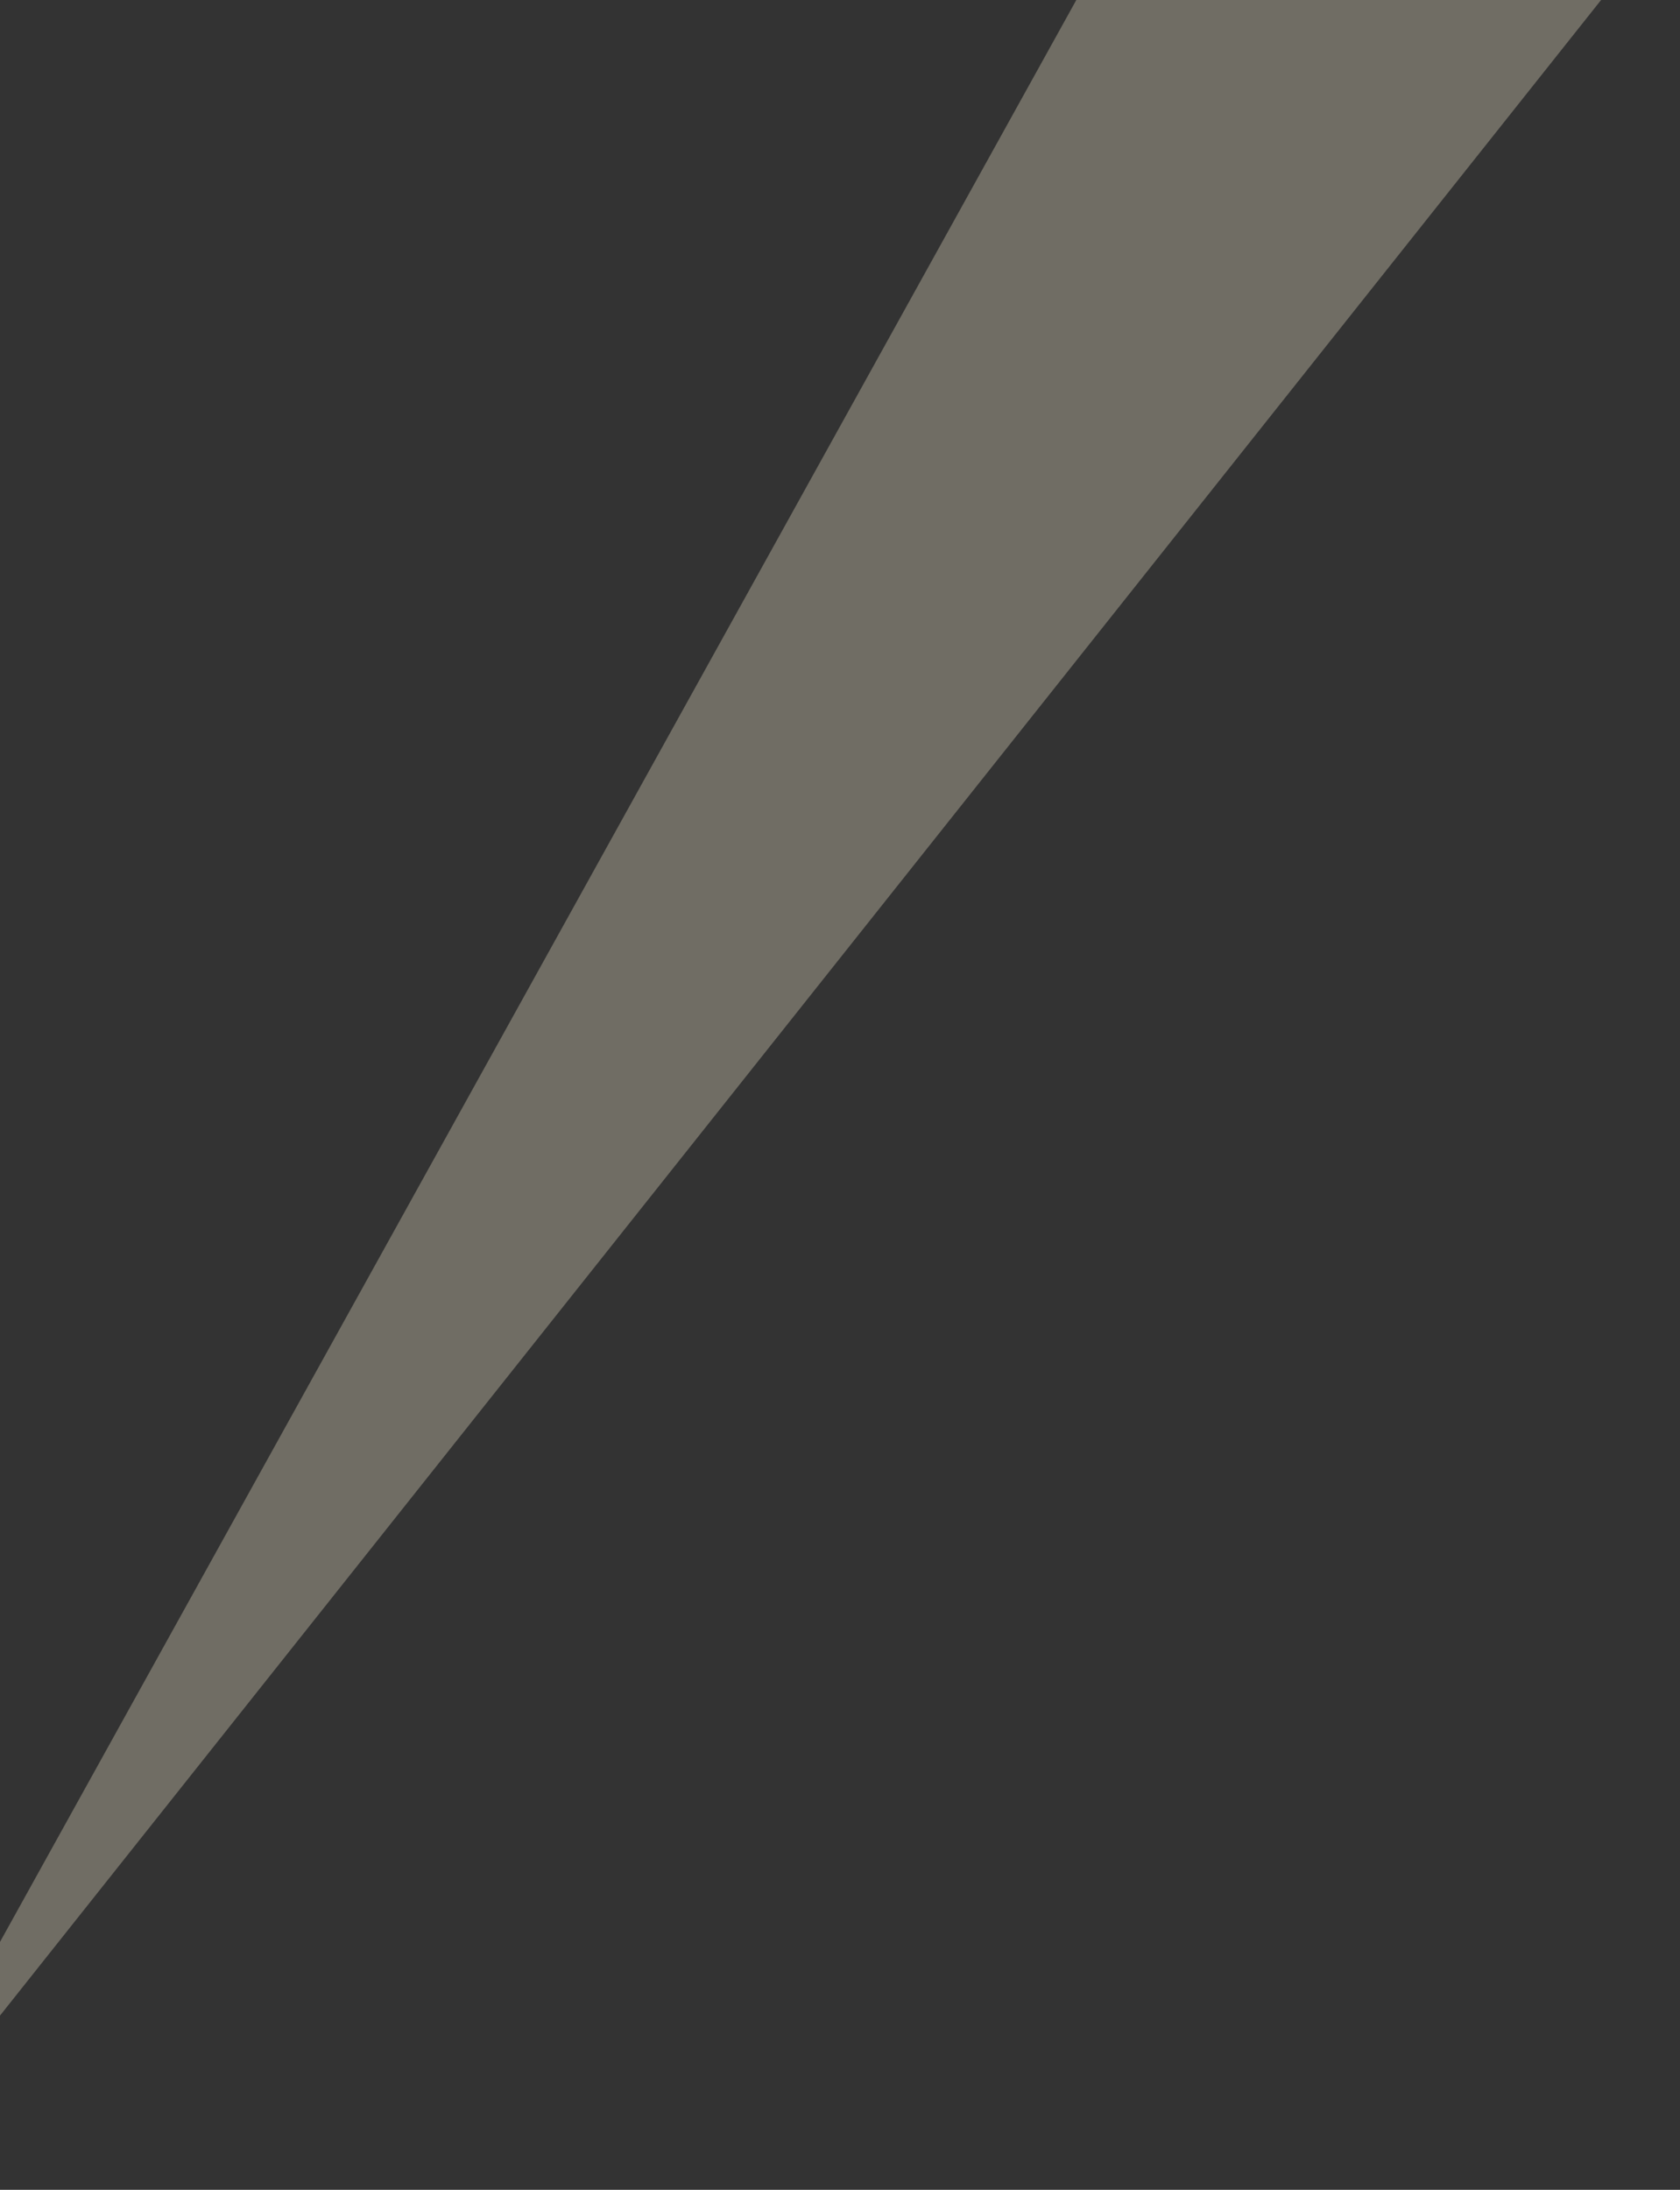 <?xml version="1.0" encoding="UTF-8" standalone="no"?>
<!-- Created with Inkscape (http://www.inkscape.org/) -->

<svg
   xmlns:dc="http://purl.org/dc/elements/1.1/"
   xmlns:cc="http://creativecommons.org/ns#"
   xmlns:rdf="http://www.w3.org/1999/02/22-rdf-syntax-ns#"
   xmlns:svg="http://www.w3.org/2000/svg"
   xmlns="http://www.w3.org/2000/svg"
   xmlns:sodipodi="http://sodipodi.sourceforge.net/DTD/sodipodi-0.dtd"
   xmlns:inkscape="http://www.inkscape.org/namespaces/inkscape"
   width="1332.091"
   height="1735.314"
   viewBox="0 0 352.449 459.135"
   version="1.1"
   id="svg8"
   sodipodi:docname="spotlighttwo.svg"
   inkscape:version="0.92.4 (5da689c313, 2019-01-14)">
  <rect x="0" y="0" width="352.449" height="459.135" fill="#333333" stroke="none"/>
  <defs
     id="defs2" />
  <sodipodi:namedview
     id="base"
     pagecolor="#ffffff"
     bordercolor="#666666"
     borderopacity="1.0"
     inkscape:pageopacity="0.0"
     inkscape:pageshadow="2"
     inkscape:zoom="0.14726651"
     inkscape:cx="-1044.8861"
     inkscape:cy="929.51243"
     inkscape:document-units="mm"
     inkscape:current-layer="layer2"
     showgrid="false"
     inkscape:window-width="1366"
     inkscape:window-height="705"
     inkscape:window-x="-8"
     inkscape:window-y="-8"
     inkscape:window-maximized="1"
     inkscape:pagecheckerboard="true"
     showguides="true"
     inkscape:guide-bbox="true"
     units="px">
    <sodipodi:guide
       position="-191.333,495.459"
       orientation="1,0"
       inkscape:locked="false"
       id="guide4526" />
    <sodipodi:guide
       position="-769.525,539.395"
       orientation="1,0"
       inkscape:locked="false"
       id="guide4528" />
    <sodipodi:guide
       position="-503.638,365.999"
       orientation="0,1"
       id="guide4538"
       inkscape:locked="false" />
    <sodipodi:guide
       position="-591.479,888.439"
       orientation="0,1"
       id="guide4540"
       inkscape:locked="false" />
    <sodipodi:guide
       position="-609.858,365.629"
       orientation="0,1761.731"
       id="guide4597"
       inkscape:locked="false" />
    <sodipodi:guide
       position="-77.868,166.007"
       orientation="-684.085,0"
       id="guide4599"
       inkscape:locked="false" />
    <sodipodi:guide
       position="100.993,520.024"
       orientation="0,-1761.731"
       id="guide4601"
       inkscape:locked="false" />
    <sodipodi:guide
       position="-609.858,546.627"
       orientation="684.085,0"
       id="guide4603"
       inkscape:locked="false" />
    <sodipodi:guide
       position="194.506,301.329"
       orientation="0,1460.019"
       id="guide4605"
       inkscape:locked="false" />
    <sodipodi:guide
       position="348.354,157.749"
       orientation="-1142.917,0"
       id="guide4607"
       inkscape:locked="false" />
    <sodipodi:guide
       position="-142.74,668.067"
       orientation="0,-1460.019"
       id="guide4609"
       inkscape:locked="false" />
    <sodipodi:guide
       position="-529.037,668.067"
       orientation="1142.917,0"
       id="guide4611"
       inkscape:locked="false" />
  </sodipodi:namedview>
  <g
     inkscape:label="Layer 1"
     inkscape:groupmode="layer"
     id="layer1"
     transform="translate(-740.821,-215.486)" />
  <g
     inkscape:groupmode="layer"
     id="layer2"
     inkscape:label="Layer 2"
     transform="translate(-596.059,-109.64)">
    <path
       style="opacity:0.3;fill:#fff5d5;fill-opacity:1;stroke:#fff6d5;stroke-width:1.401;stroke-opacity:0"
       d="M 855.629,48.751 567.718,567.902 v 0 L 980.346,48.751 Z"
       id="path3713"
       inkscape:connector-curvature="0"
       sodipodi:nodetypes="ccccc"
       inkscape:export-filename="C:\Users\Maddie\path3713.png"
       inkscape:export-xdpi="96"
       inkscape:export-ydpi="96" />
  </g>
</svg>
